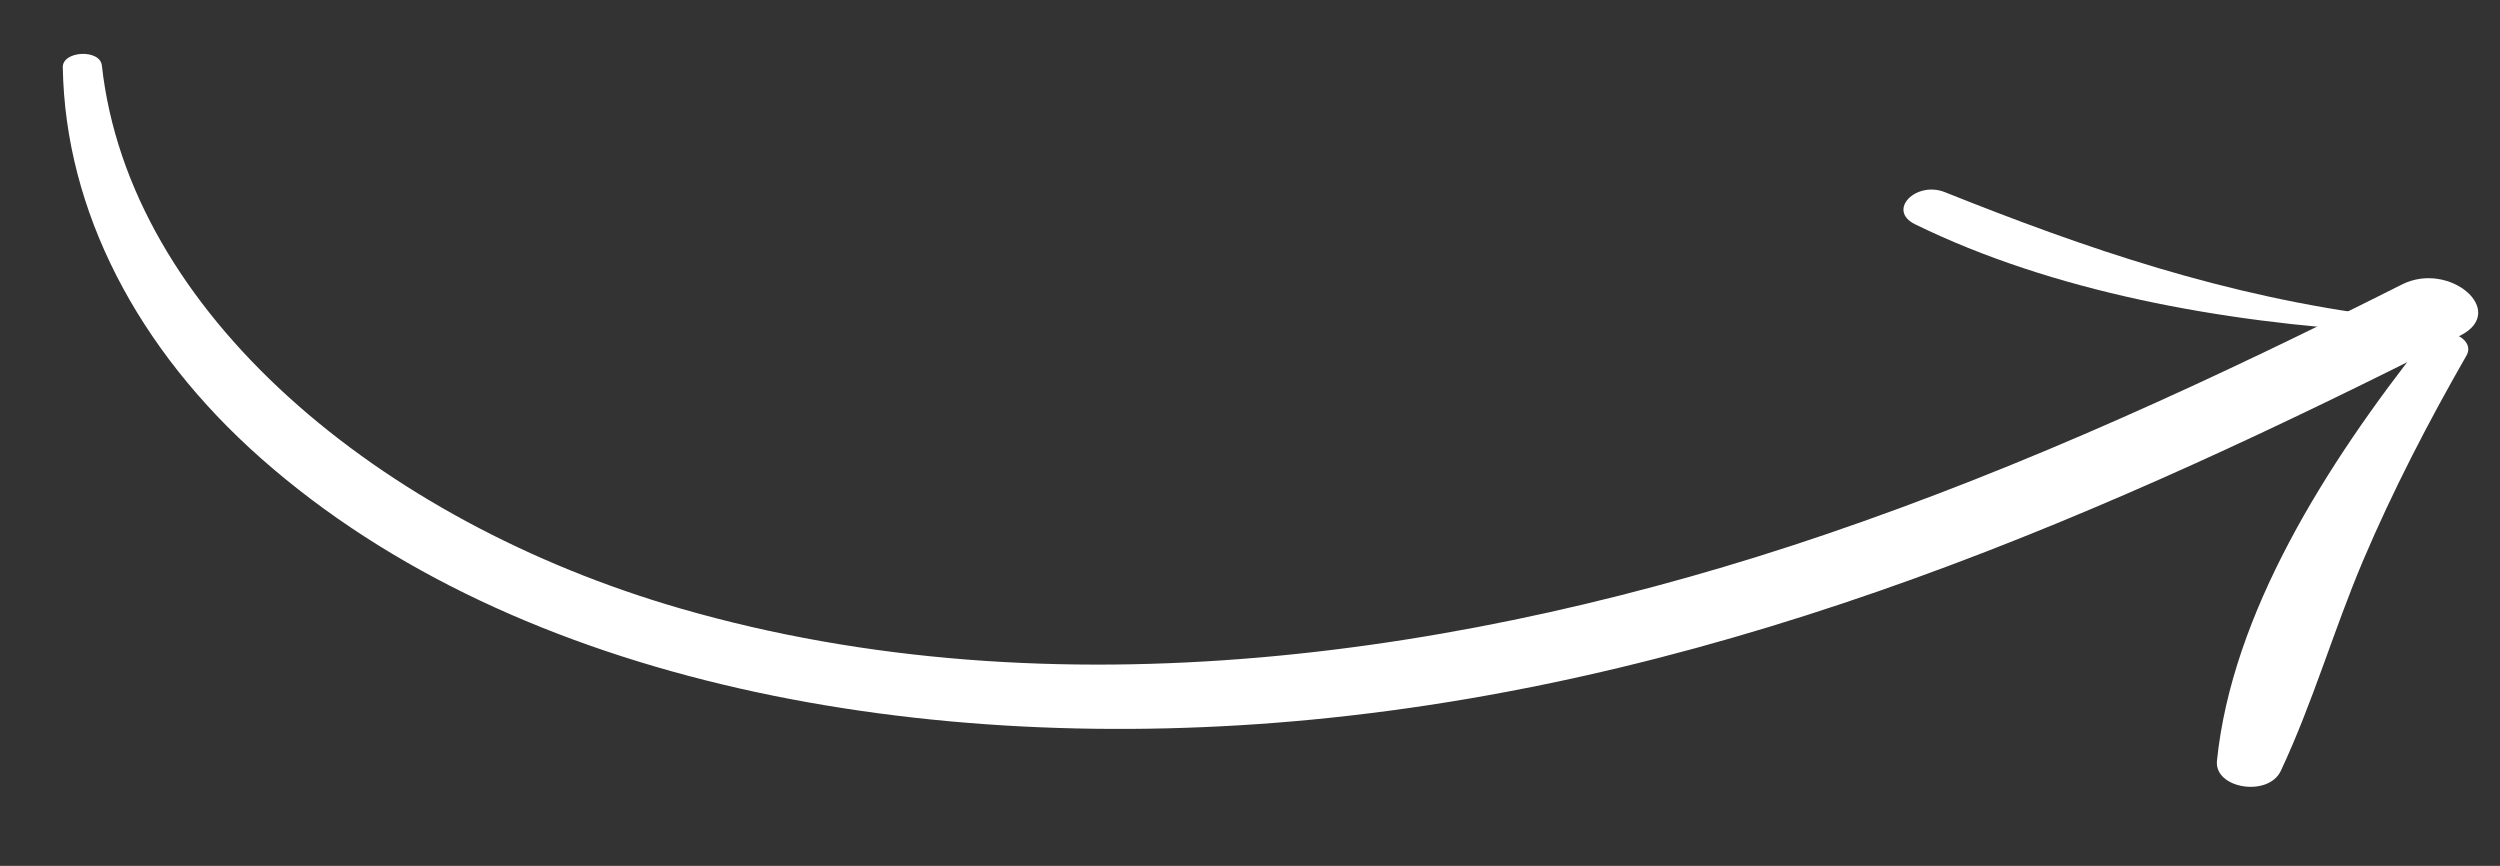 <svg width="205" height="71" viewBox="0 0 205 71" fill="none" xmlns="http://www.w3.org/2000/svg">
<rect x="0" y="0" width="205" height="71" fill="#333333" stroke="none"/>
<path d="M8.353 5.37C10.592 25.618 31.105 42.75 55.771 49.889C86.463 58.776 120.517 53.75 149.674 43.832C166.283 38.182 181.84 30.936 196.97 23.323C200.862 21.368 205.682 25.519 201.753 27.511C173.136 41.99 142.351 55.674 107.543 59.012C76.033 62.032 42.553 56.281 21.392 37.575C11.276 28.636 5.345 17.281 5.149 5.515C5.121 4.16 8.2 4.001 8.353 5.37Z" fill="white"/>
<path d="M202.247 29.161C199.098 34.651 196.195 40.27 193.776 45.962C191.355 51.674 189.675 57.563 187.027 63.21C186.005 65.383 181.558 64.677 181.79 62.382C183.022 50.331 190.691 38.121 198.83 27.848C199.962 26.435 203.123 27.636 202.247 29.161Z" fill="white"/>
<path d="M195.425 27.202C182.129 26.432 168.297 23.905 157.041 18.394C154.692 17.241 157.117 14.813 159.479 15.757C171.088 20.4 182.477 24.307 195.563 25.96C196.589 26.087 196.509 27.263 195.425 27.202Z" fill="white"/>
</svg>
